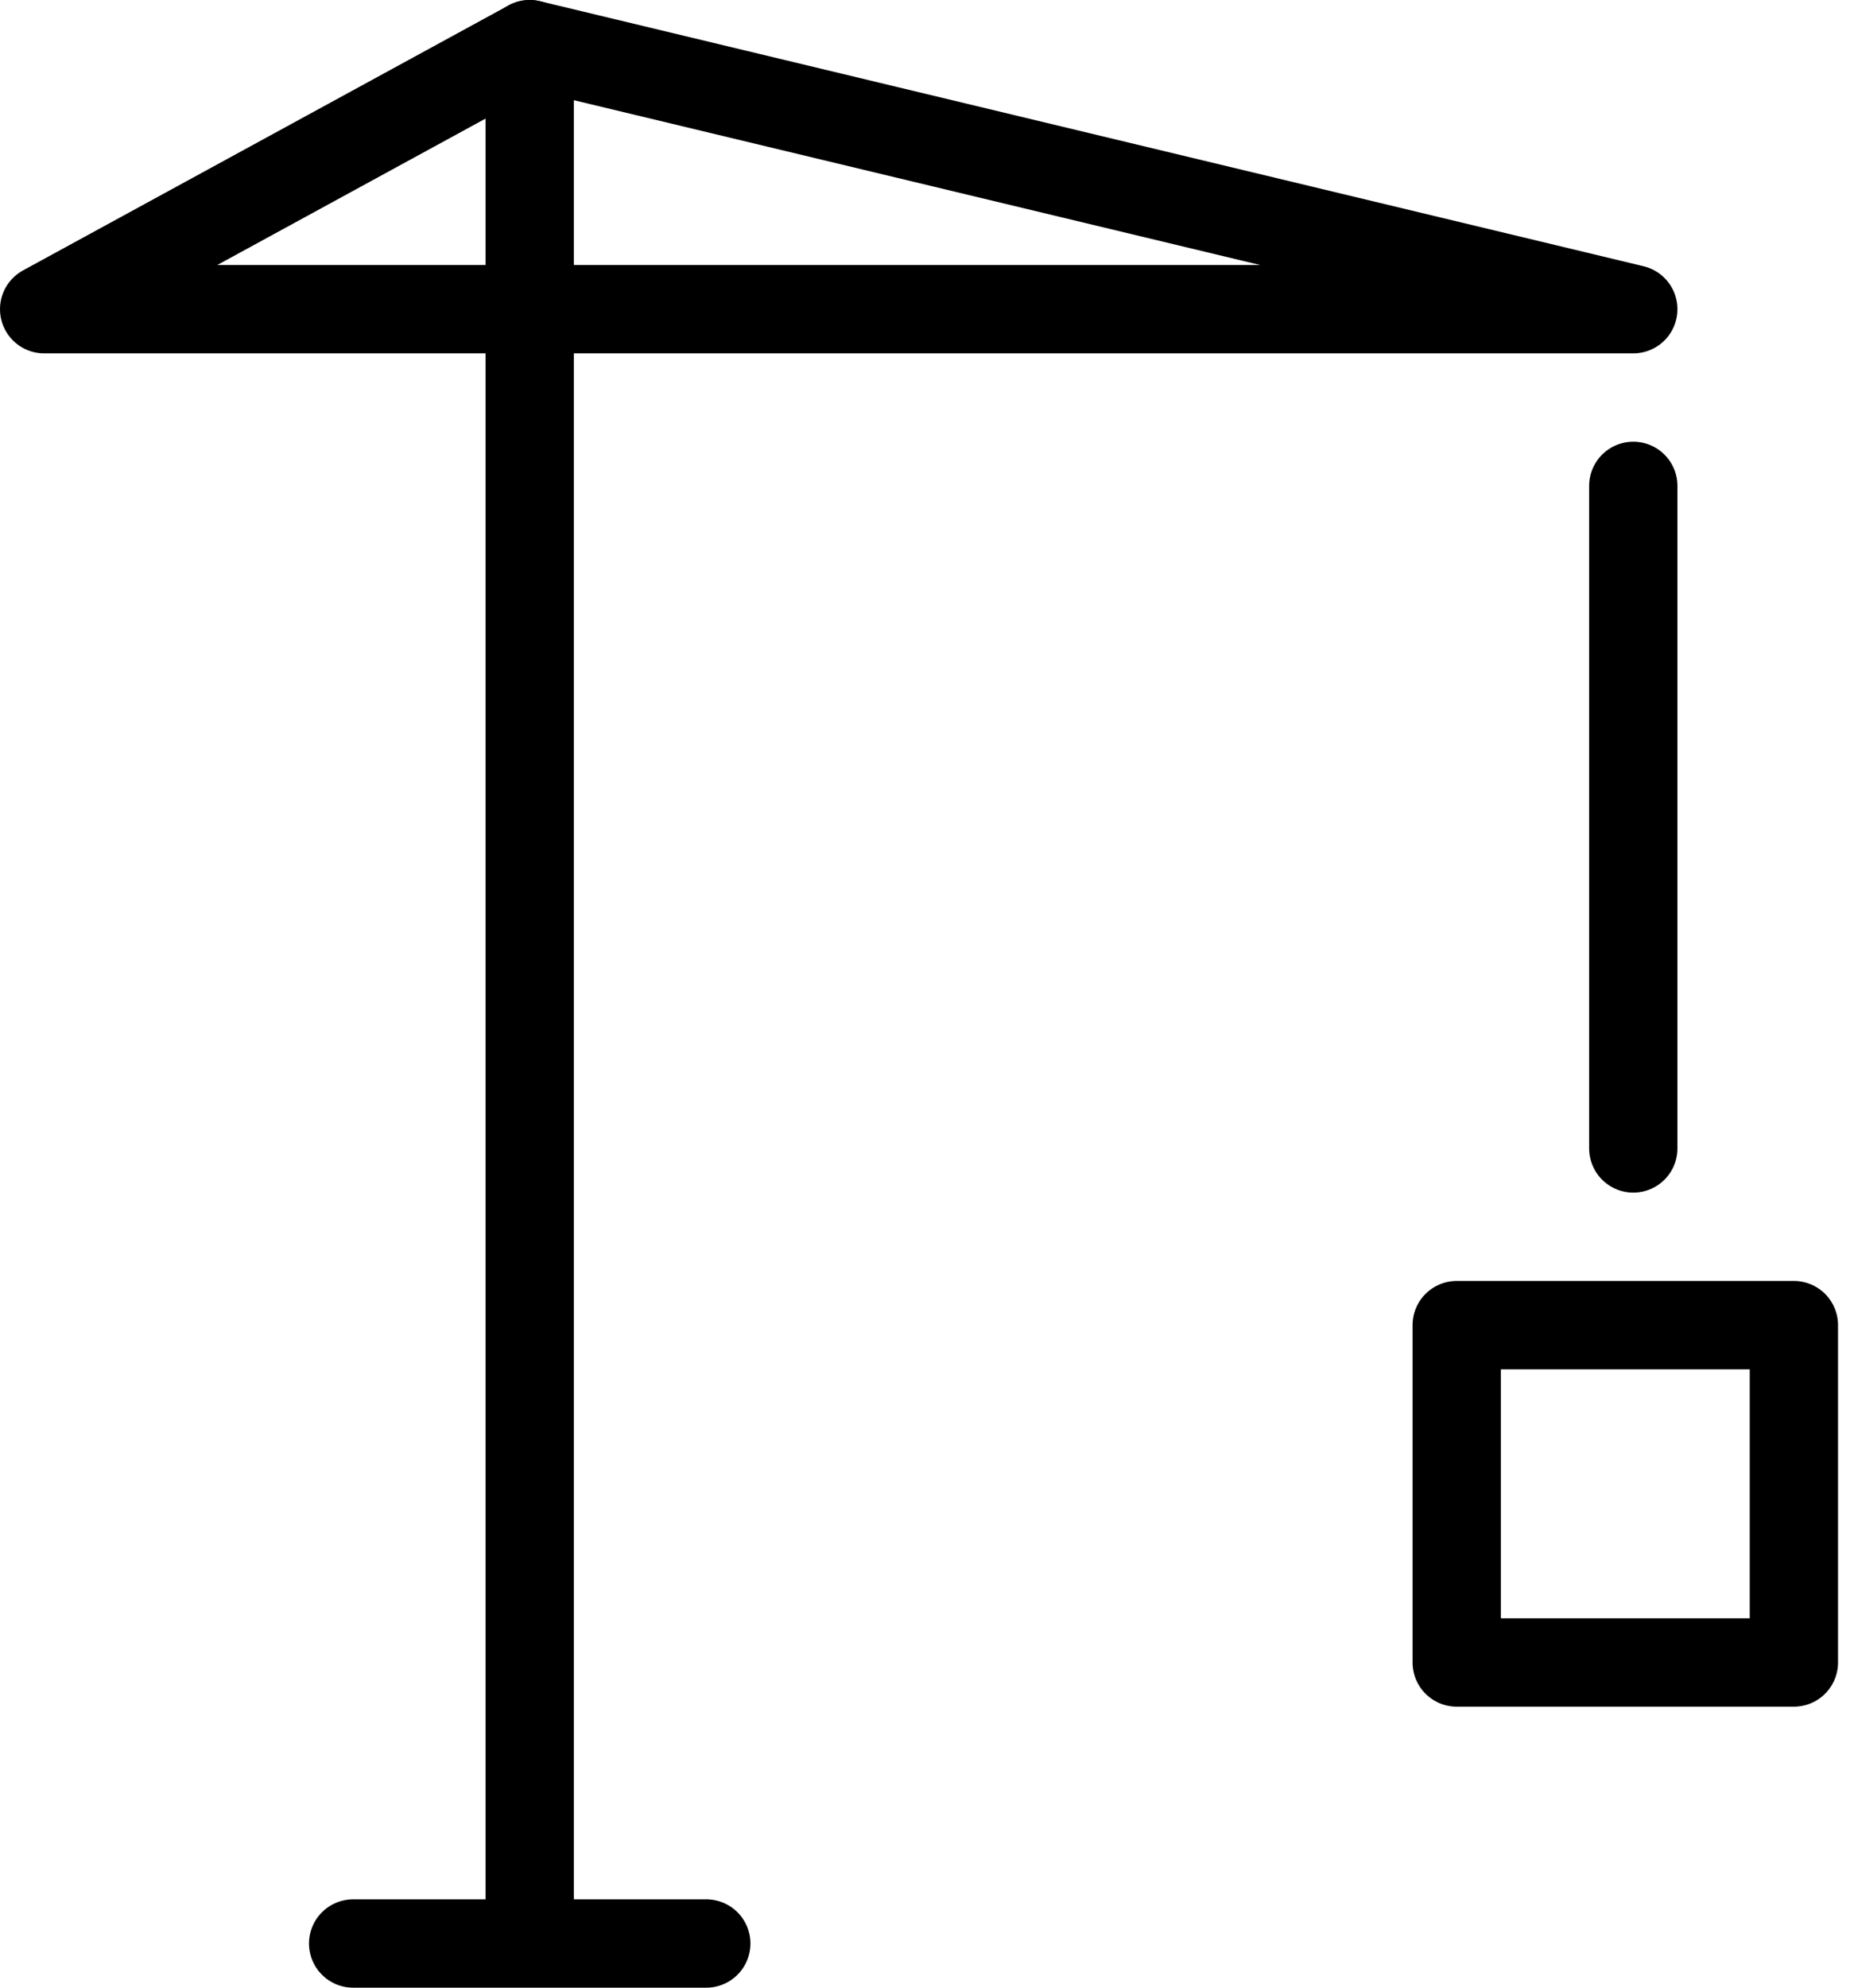 <svg width="42" height="45" viewBox="0 0 42 45" fill="none" xmlns="http://www.w3.org/2000/svg">
<path d="M12 43.211V1" stroke="black" stroke-width="2" stroke-miterlimit="10" stroke-linecap="round" stroke-linejoin="round"/>
<path d="M1 7H37L12 1L1 7Z" stroke="black" stroke-width="2" stroke-miterlimit="10" stroke-linecap="round" stroke-linejoin="round"/>
<path d="M37 11V26" stroke="black" stroke-width="2" stroke-miterlimit="10" stroke-linecap="round" stroke-linejoin="round"/>
<path d="M40.638 30H33V37.638H40.638V30Z" stroke="black" stroke-width="2" stroke-miterlimit="10" stroke-linecap="round" stroke-linejoin="round"/>
<path d="M8 44H16" stroke="black" stroke-width="2" stroke-miterlimit="10" stroke-linecap="round" stroke-linejoin="round"/>
</svg>
